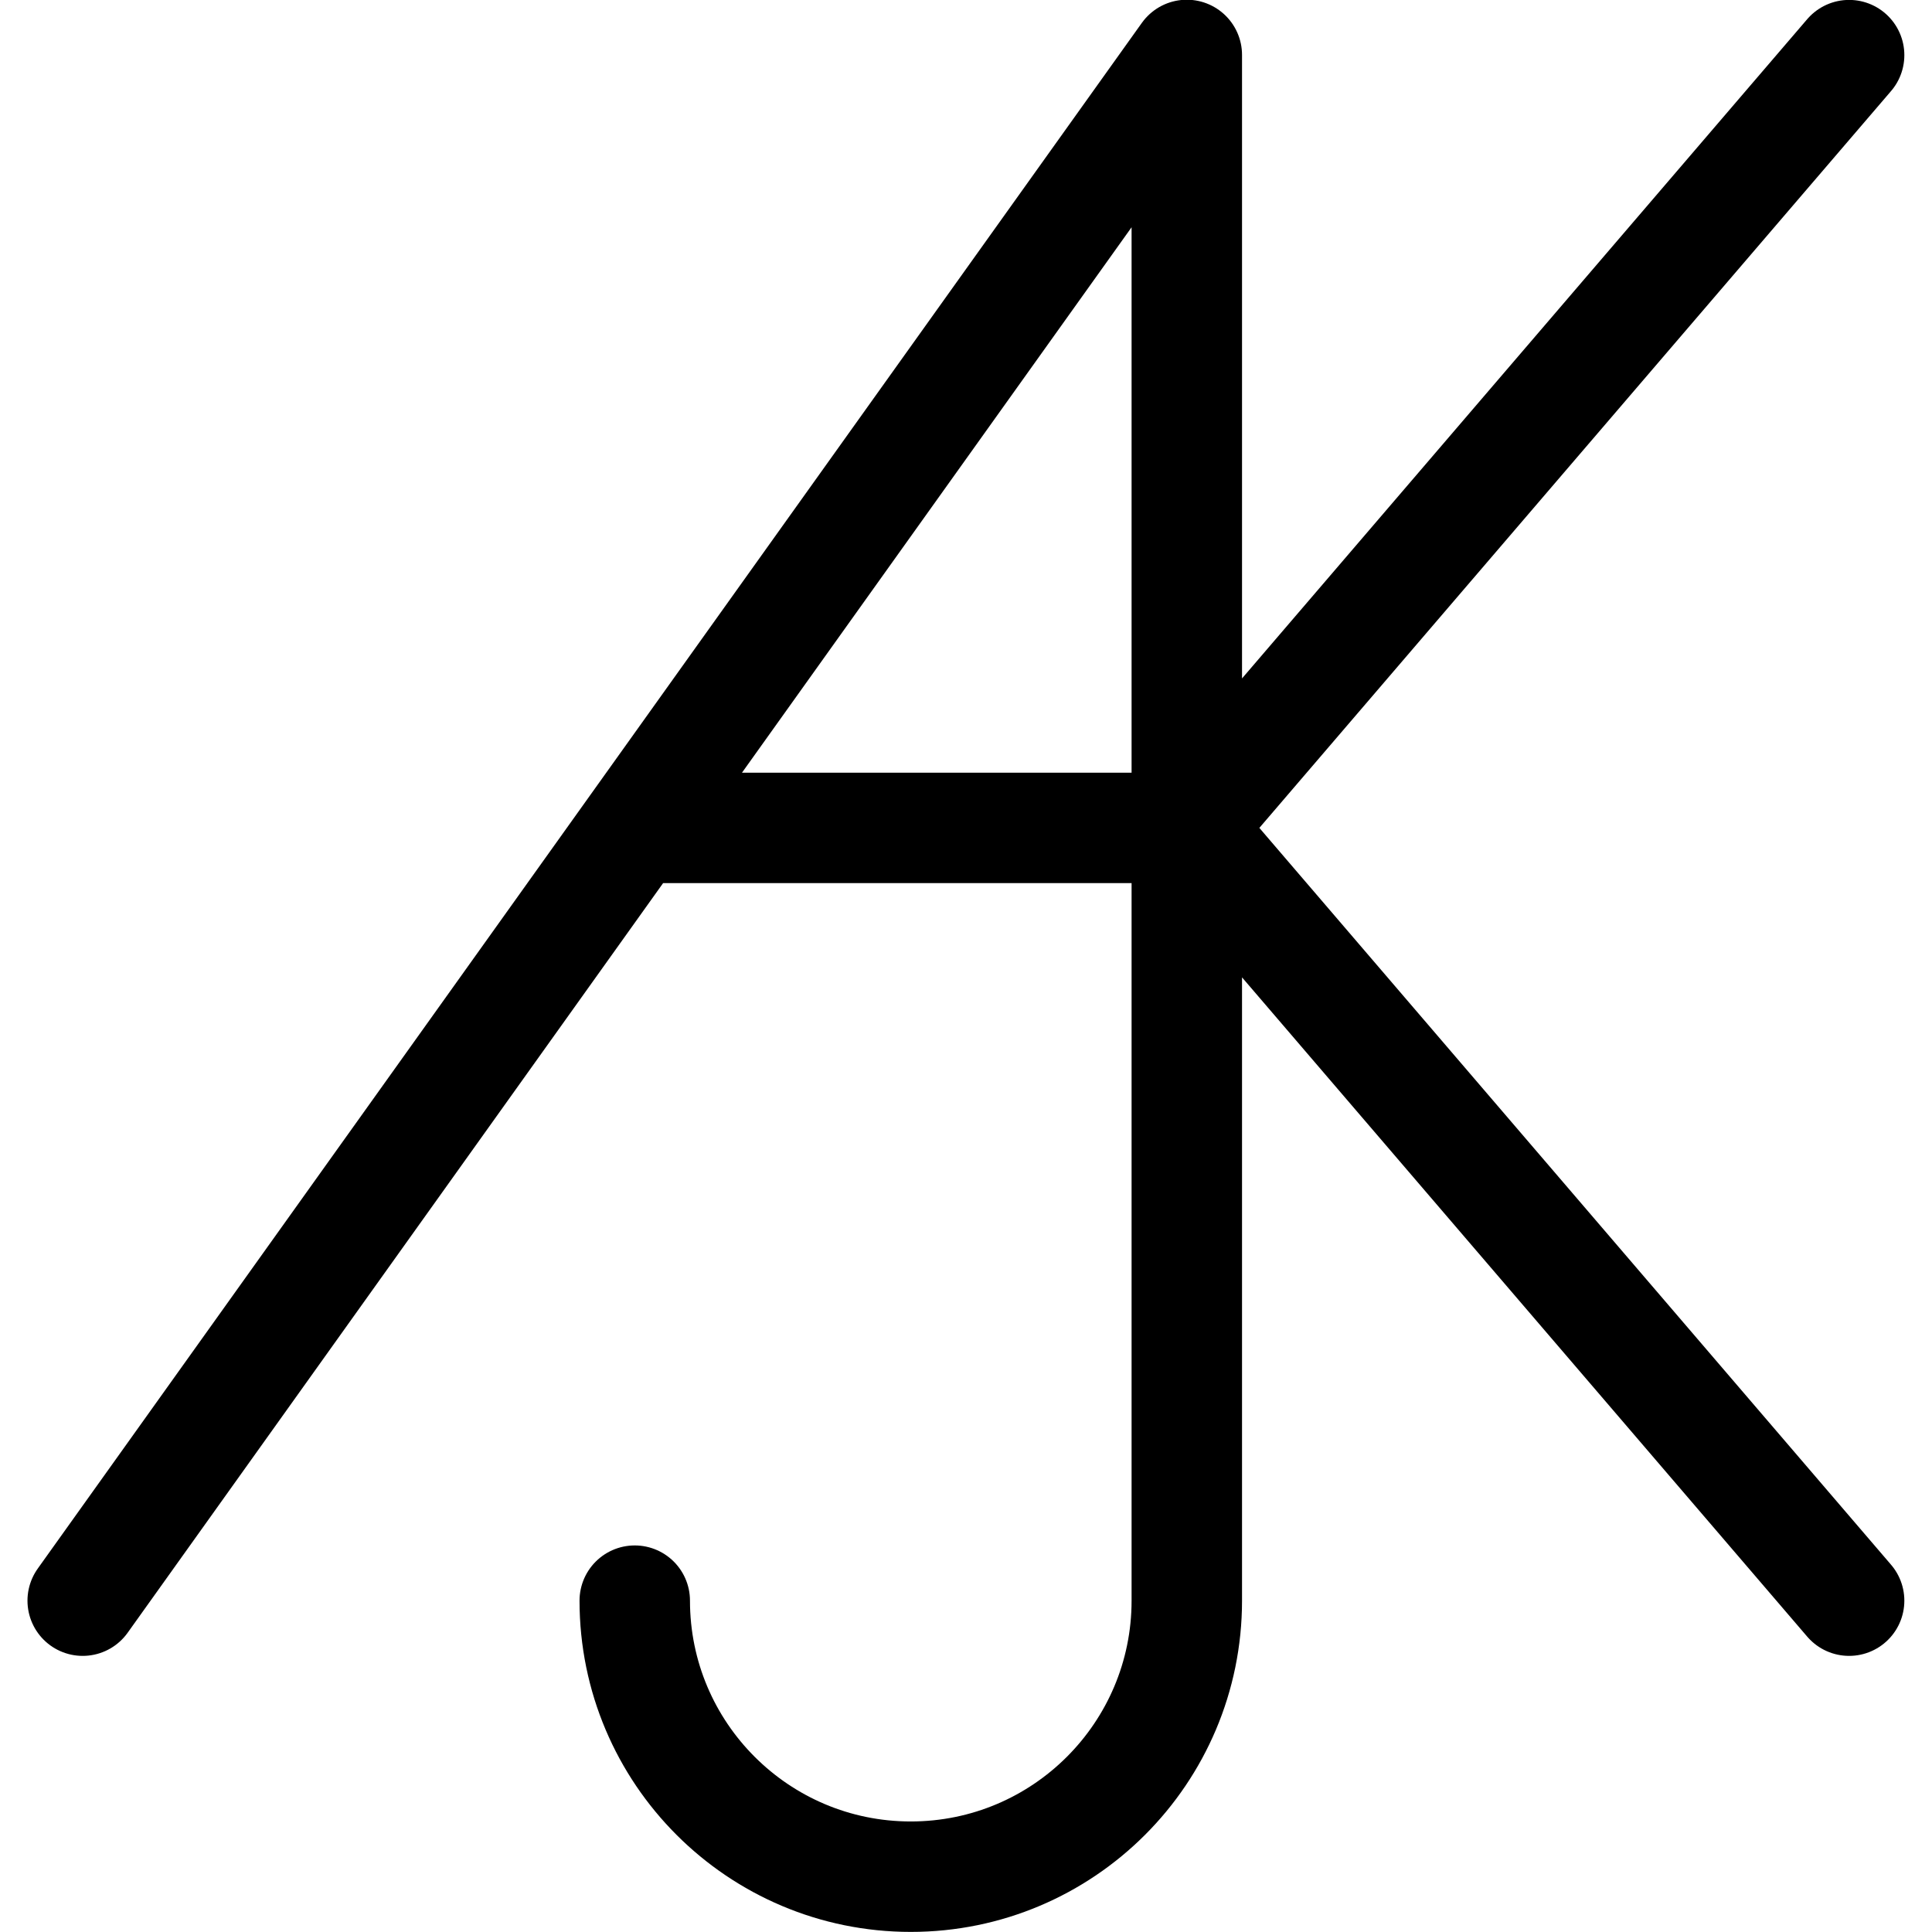 <?xml version="1.0" encoding="UTF-8" standalone="no"?>
<!-- Created with Inkscape (http://www.inkscape.org/) -->

<svg
   width="40"
   height="40"
   viewBox="0 0 10.583 10.583"
   version="1.1"
   id="svg8"
   inkscape:version="1.2.2 (b0a84865, 2022-12-01)"
   sodipodi:docname="ajk.svg"
   xmlns:inkscape="http://www.inkscape.org/namespaces/inkscape"
   xmlns:sodipodi="http://sodipodi.sourceforge.net/DTD/sodipodi-0.dtd"
   xmlns="http://www.w3.org/2000/svg"
   xmlns:svg="http://www.w3.org/2000/svg"
   xmlns:rdf="http://www.w3.org/1999/02/22-rdf-syntax-ns#"
   xmlns:cc="http://creativecommons.org/ns#"
   xmlns:dc="http://purl.org/dc/elements/1.1/">
  <defs
     id="defs2" />
  <sodipodi:namedview
     id="base"
     pagecolor="#ffffff"
     bordercolor="#666666"
     borderopacity="1.0"
     inkscape:pageopacity="0.0"
     inkscape:pageshadow="2"
     inkscape:zoom="10.826741"
     inkscape:cx="0.87745703"
     inkscape:cy="33.204821"
     inkscape:document-units="mm"
     inkscape:current-layer="layer1"
     showgrid="true"
     inkscape:window-width="1390"
     inkscape:window-height="1205"
     inkscape:window-x="3209"
     inkscape:window-y="25"
     inkscape:window-maximized="0"
     fit-margin-top="0"
     fit-margin-left="0"
     fit-margin-right="0"
     fit-margin-bottom="0"
     inkscape:showpageshadow="2"
     inkscape:pagecheckerboard="0"
     inkscape:deskcolor="#d1d1d1">
    <inkscape:grid
       type="xygrid"
       id="grid10"
       units="mm"
       spacingx="1"
       spacingy="1"
       originx="-14.496"
       originy="-16" />
  </sodipodi:namedview>
  <g
     inkscape:label="Layer 1"
     inkscape:groupmode="layer"
     id="layer1"
     transform="translate(-14.496,-277.339)">
    <path
       id="path26"
       style="opacity:1;fill:none;fill-opacity:1;fill-rule:evenodd;stroke:#000000;stroke-width:0.605;stroke-linecap:round;stroke-linejoin:round;stroke-miterlimit:4;stroke-dasharray:none;stroke-dashoffset:0;stroke-opacity:1"
       d="m 20.997,281.874 h -3.024 m 6.652,-4.233 -3.629,4.233 3.629,4.233 m -9.676,0 6.048,-8.467 v 8.467 c 0,0.835 -0.677,1.512 -1.512,1.512 -0.835,0 -1.512,-0.677 -1.512,-1.512"
       inkscape:connector-curvature="0"
       sodipodi:nodetypes="ccccccccsc" />
  </g>
</svg>
